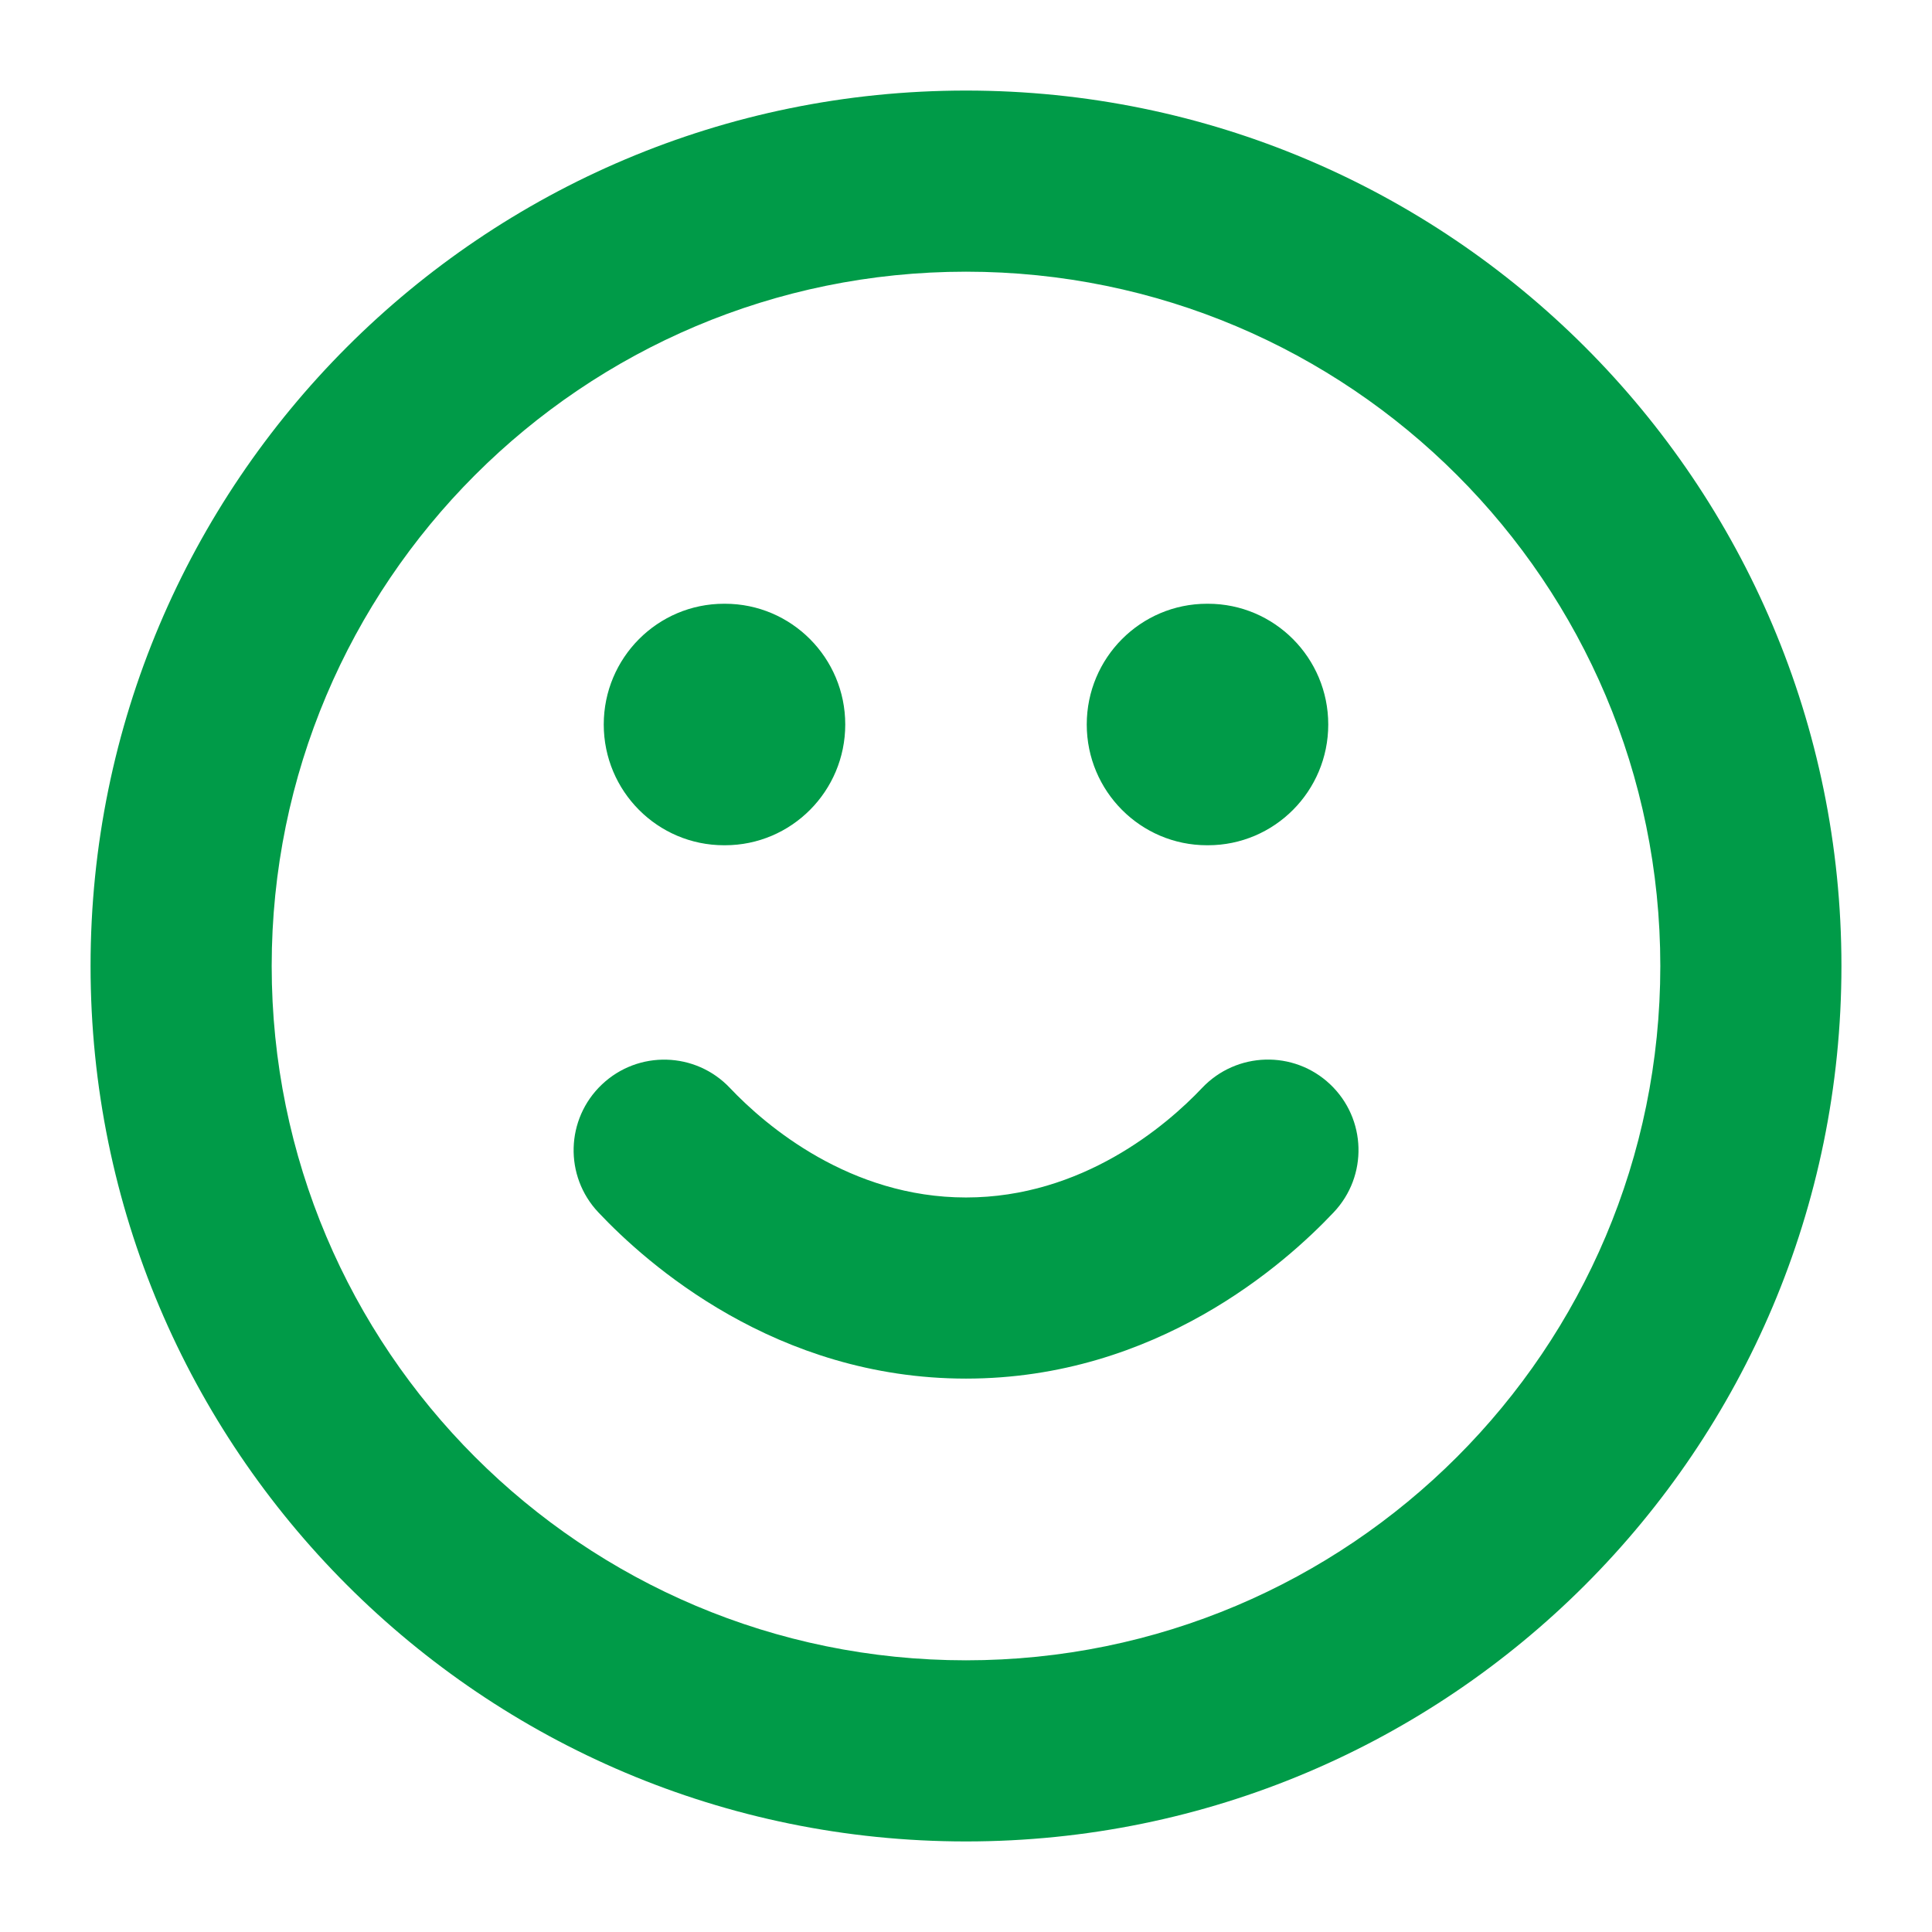 <svg width="16" height="16" viewBox="0 0 16 16" fill="none" xmlns="http://www.w3.org/2000/svg">
<g clip-path="url(#clip0_1300_1066)">
<path fill-rule="evenodd" clip-rule="evenodd" d="M2.25 8C2.25 4.824 4.824 2.25 8 2.25C11.176 2.25 13.75 4.824 13.75 8C13.75 11.176 11.176 13.75 8 13.75C4.824 13.75 2.25 11.176 2.25 8ZM8 0.75C3.996 0.75 0.75 3.996 0.75 8C0.75 12.004 3.996 15.25 8 15.25C12.004 15.25 15.25 12.004 15.25 8C15.25 3.996 12.004 0.75 8 0.75ZM11.045 10.04C11.33 9.739 11.317 9.265 11.016 8.98C10.715 8.695 10.24 8.709 9.955 9.01C9.657 9.325 8.96 9.917 8 9.917C7.041 9.917 6.344 9.326 6.045 9.01C5.76 8.709 5.286 8.696 4.985 8.981C4.684 9.266 4.671 9.74 4.956 10.041C5.355 10.464 6.423 11.417 8 11.417C9.578 11.417 10.646 10.463 11.045 10.04ZM5 6C5 5.448 5.446 5 5.996 5H6.004C6.554 5 7 5.448 7 6C7 6.552 6.554 7 6.004 7H5.996C5.446 7 5 6.552 5 6ZM9.996 5C9.446 5 9 5.448 9 6C9 6.552 9.446 7 9.996 7H10.004C10.554 7 11 6.552 11 6C11 5.448 10.554 5 10.004 5H9.996Z" fill="#009B48"/>
</g>
<defs>
<clipPath id="clip0_1300_1066">
<rect width="16" height="16" fill="white"/>
</clipPath>
</defs>
</svg>
